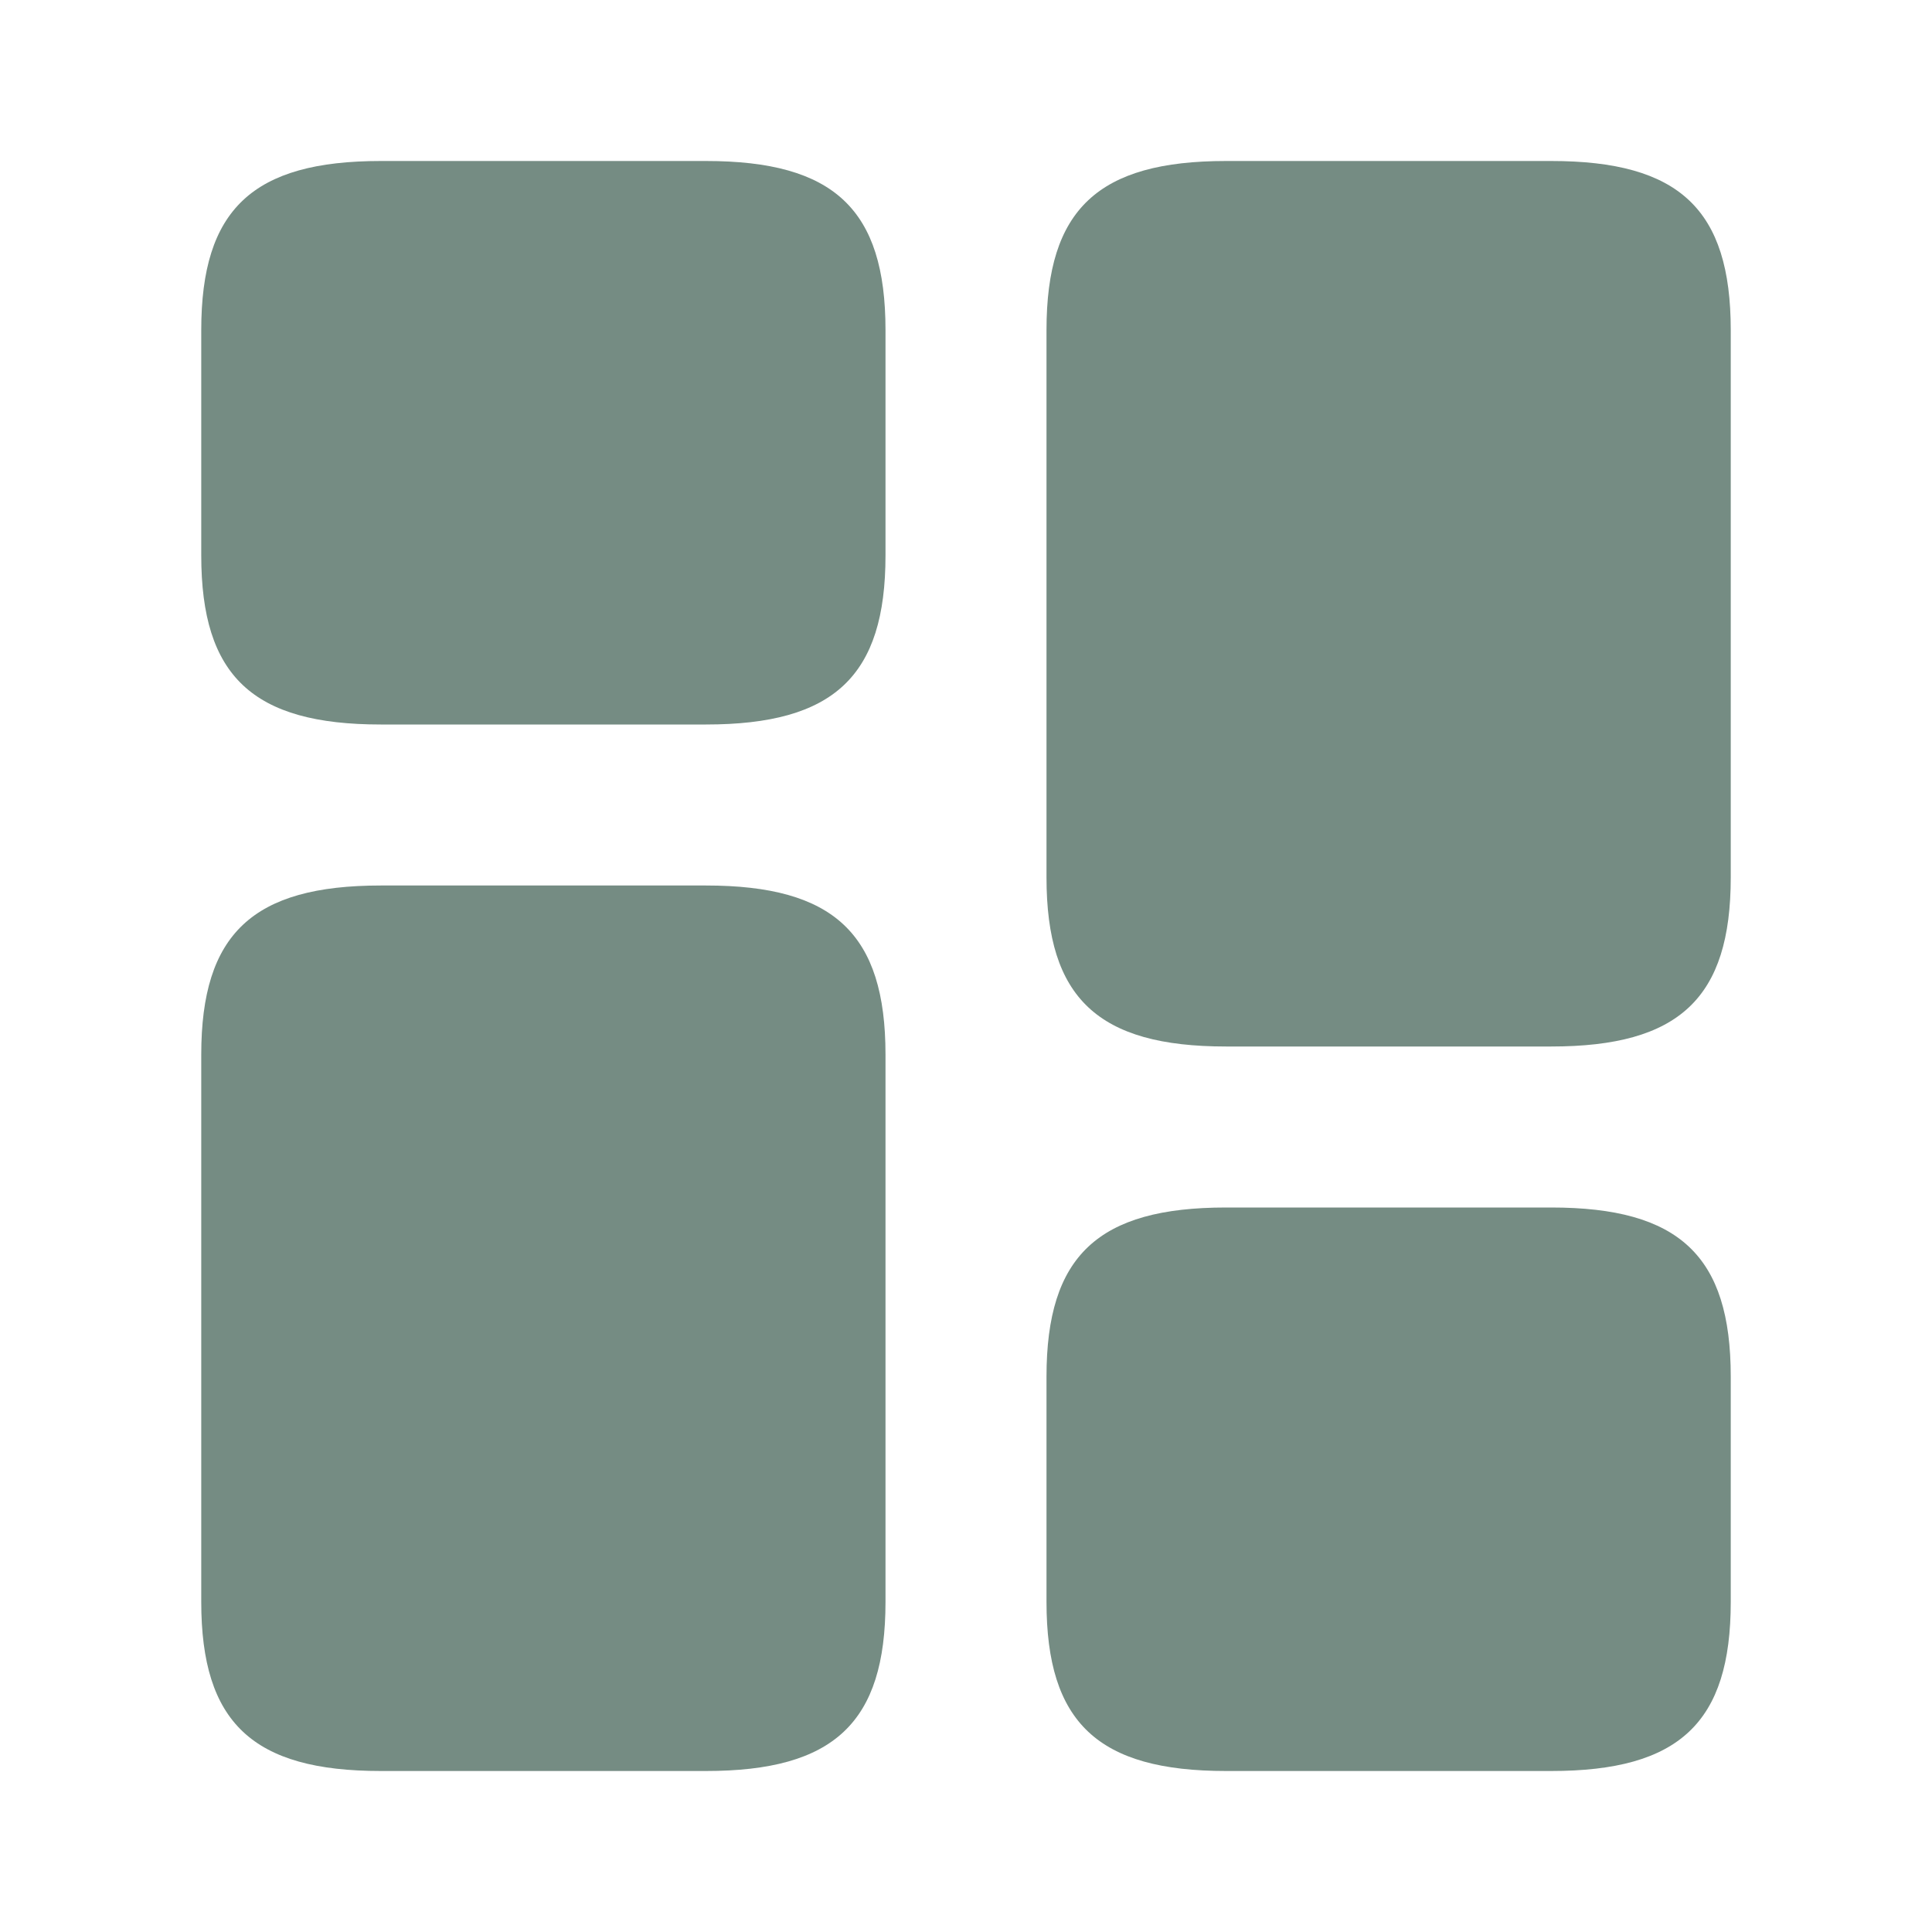 <svg width="24" height="24" viewBox="0 0 24 24" fill="none" xmlns="http://www.w3.org/2000/svg">
<path d="M21.5 10.9V4.1C21.5 2.6 20.86 2 19.27 2H15.23C13.64 2 13 2.6 13 4.1V10.9C13 12.4 13.64 13 15.23 13H19.27C20.86 13 21.5 12.4 21.5 10.9Z" fill="#758c83"/>
<path d="M11 13.1V19.9C11 21.4 10.36 22 8.77 22H4.73C3.14 22 2.5 21.4 2.5 19.9V13.1C2.5 11.6 3.14 11 4.73 11H8.77C10.36 11 11 11.6 11 13.1Z" fill="#758c83"/>
<path d="M21.5 19.9V17.1C21.5 15.6 20.86 15 19.27 15H15.23C13.64 15 13 15.6 13 17.1V19.9C13 21.4 13.64 22 15.23 22H19.27C20.86 22 21.5 21.4 21.5 19.9Z" fill="#758c83"/>
<path d="M11 6.9V4.1C11 2.6 10.36 2 8.77 2H4.73C3.14 2 2.5 2.6 2.5 4.1V6.9C2.5 8.4 3.14 9 4.73 9H8.77C10.36 9 11 8.4 11 6.9Z" fill="#758c83"/>
</svg>
